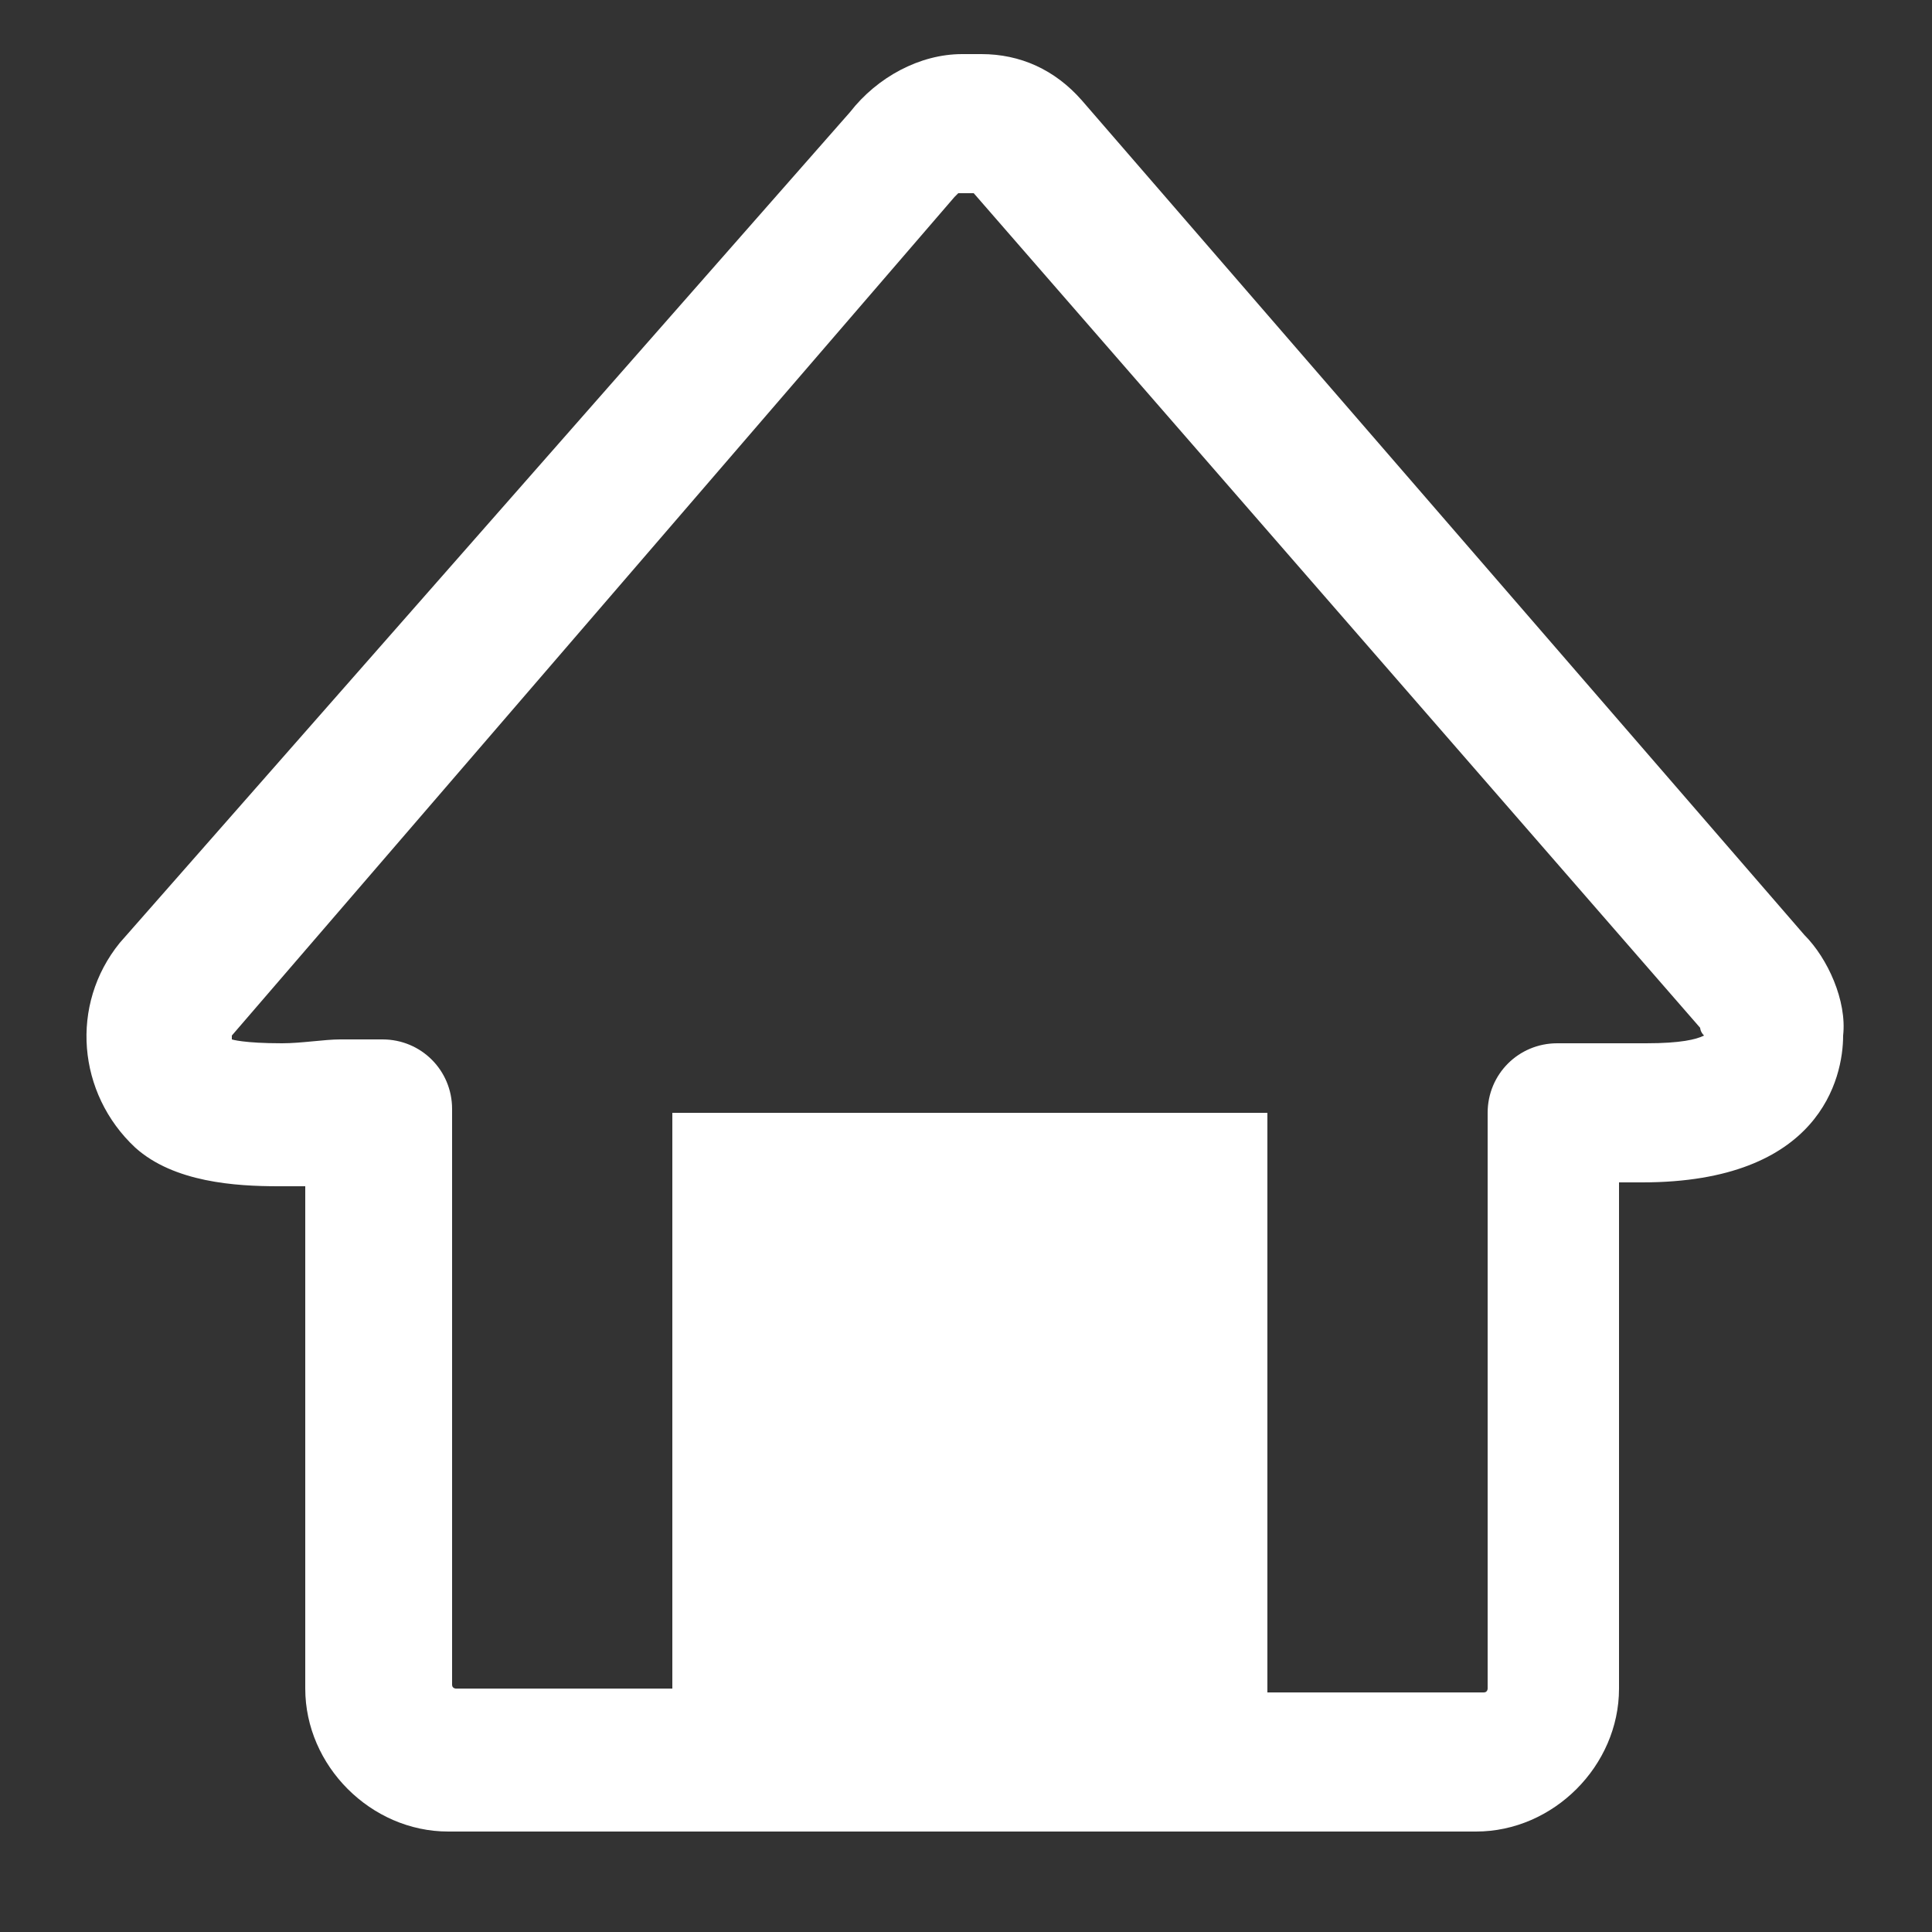 <?xml version="1.0" encoding="utf-8"?>
<!-- Generator: Adobe Illustrator 18.1.1, SVG Export Plug-In . SVG Version: 6.00 Build 0)  -->
<!DOCTYPE svg PUBLIC "-//W3C//DTD SVG 1.1//EN" "http://www.w3.org/Graphics/SVG/1.1/DTD/svg11.dtd">
<svg version="1.1" id="Слой_1" xmlns="http://www.w3.org/2000/svg" xmlns:xlink="http://www.w3.org/1999/xlink" x="0px" y="0px"
	 viewBox="0 0 50 50" enable-background="new 0 0 50 50" xml:space="preserve">
<rect x="0" y="0" width="50" height="50" fill="#333333" stroke="none"/>
<path fill="#FFFFFF" d="M46.7,24.2L28,2.6c-0.7-0.8-1.6-1.2-2.6-1.2c-0.1,0-0.1,0-0.2,0h-0.3c-1.1,0-2.2,0.6-2.9,1.5L3.1,24.4
	C1.8,26,2,28.3,3.5,29.7c1,0.9,2.6,1,3.7,1c0.2,0,0.4,0,0.7,0v13c0,2,1.7,3.7,3.7,3.7h26.6c2,0,3.7-1.7,3.7-3.7V30.6
	c0.2,0,0.4,0,0.6,0c4.6,0,5.2-2.7,5.2-3.8C47.8,25.9,47.3,24.8,46.7,24.2z M42.6,27c-0.4,0-0.9,0-1.3,0c-0.4,0-0.8,0-1,0
	c-1,0-1.8,0.8-1.8,1.8v14.9c0,0,0,0.1-0.1,0.1h-5.6v-15H17.4v14.9h-5.6c0,0-0.1,0-0.1-0.1V28.7c0-1-0.8-1.8-1.8-1.8
	c-0.3,0-0.7,0-1.1,0S7.8,27,7.3,27c-1,0-1.3-0.1-1.3-0.1v-0.1L24.7,5.1L24.8,5c0,0,0,0,0.1,0l0,0c0.1,0,0.2,0,0.3,0L44,26.6
	c0,0,0,0.1,0.1,0.2C43.9,26.9,43.5,27,42.6,27z"/>
</svg>
